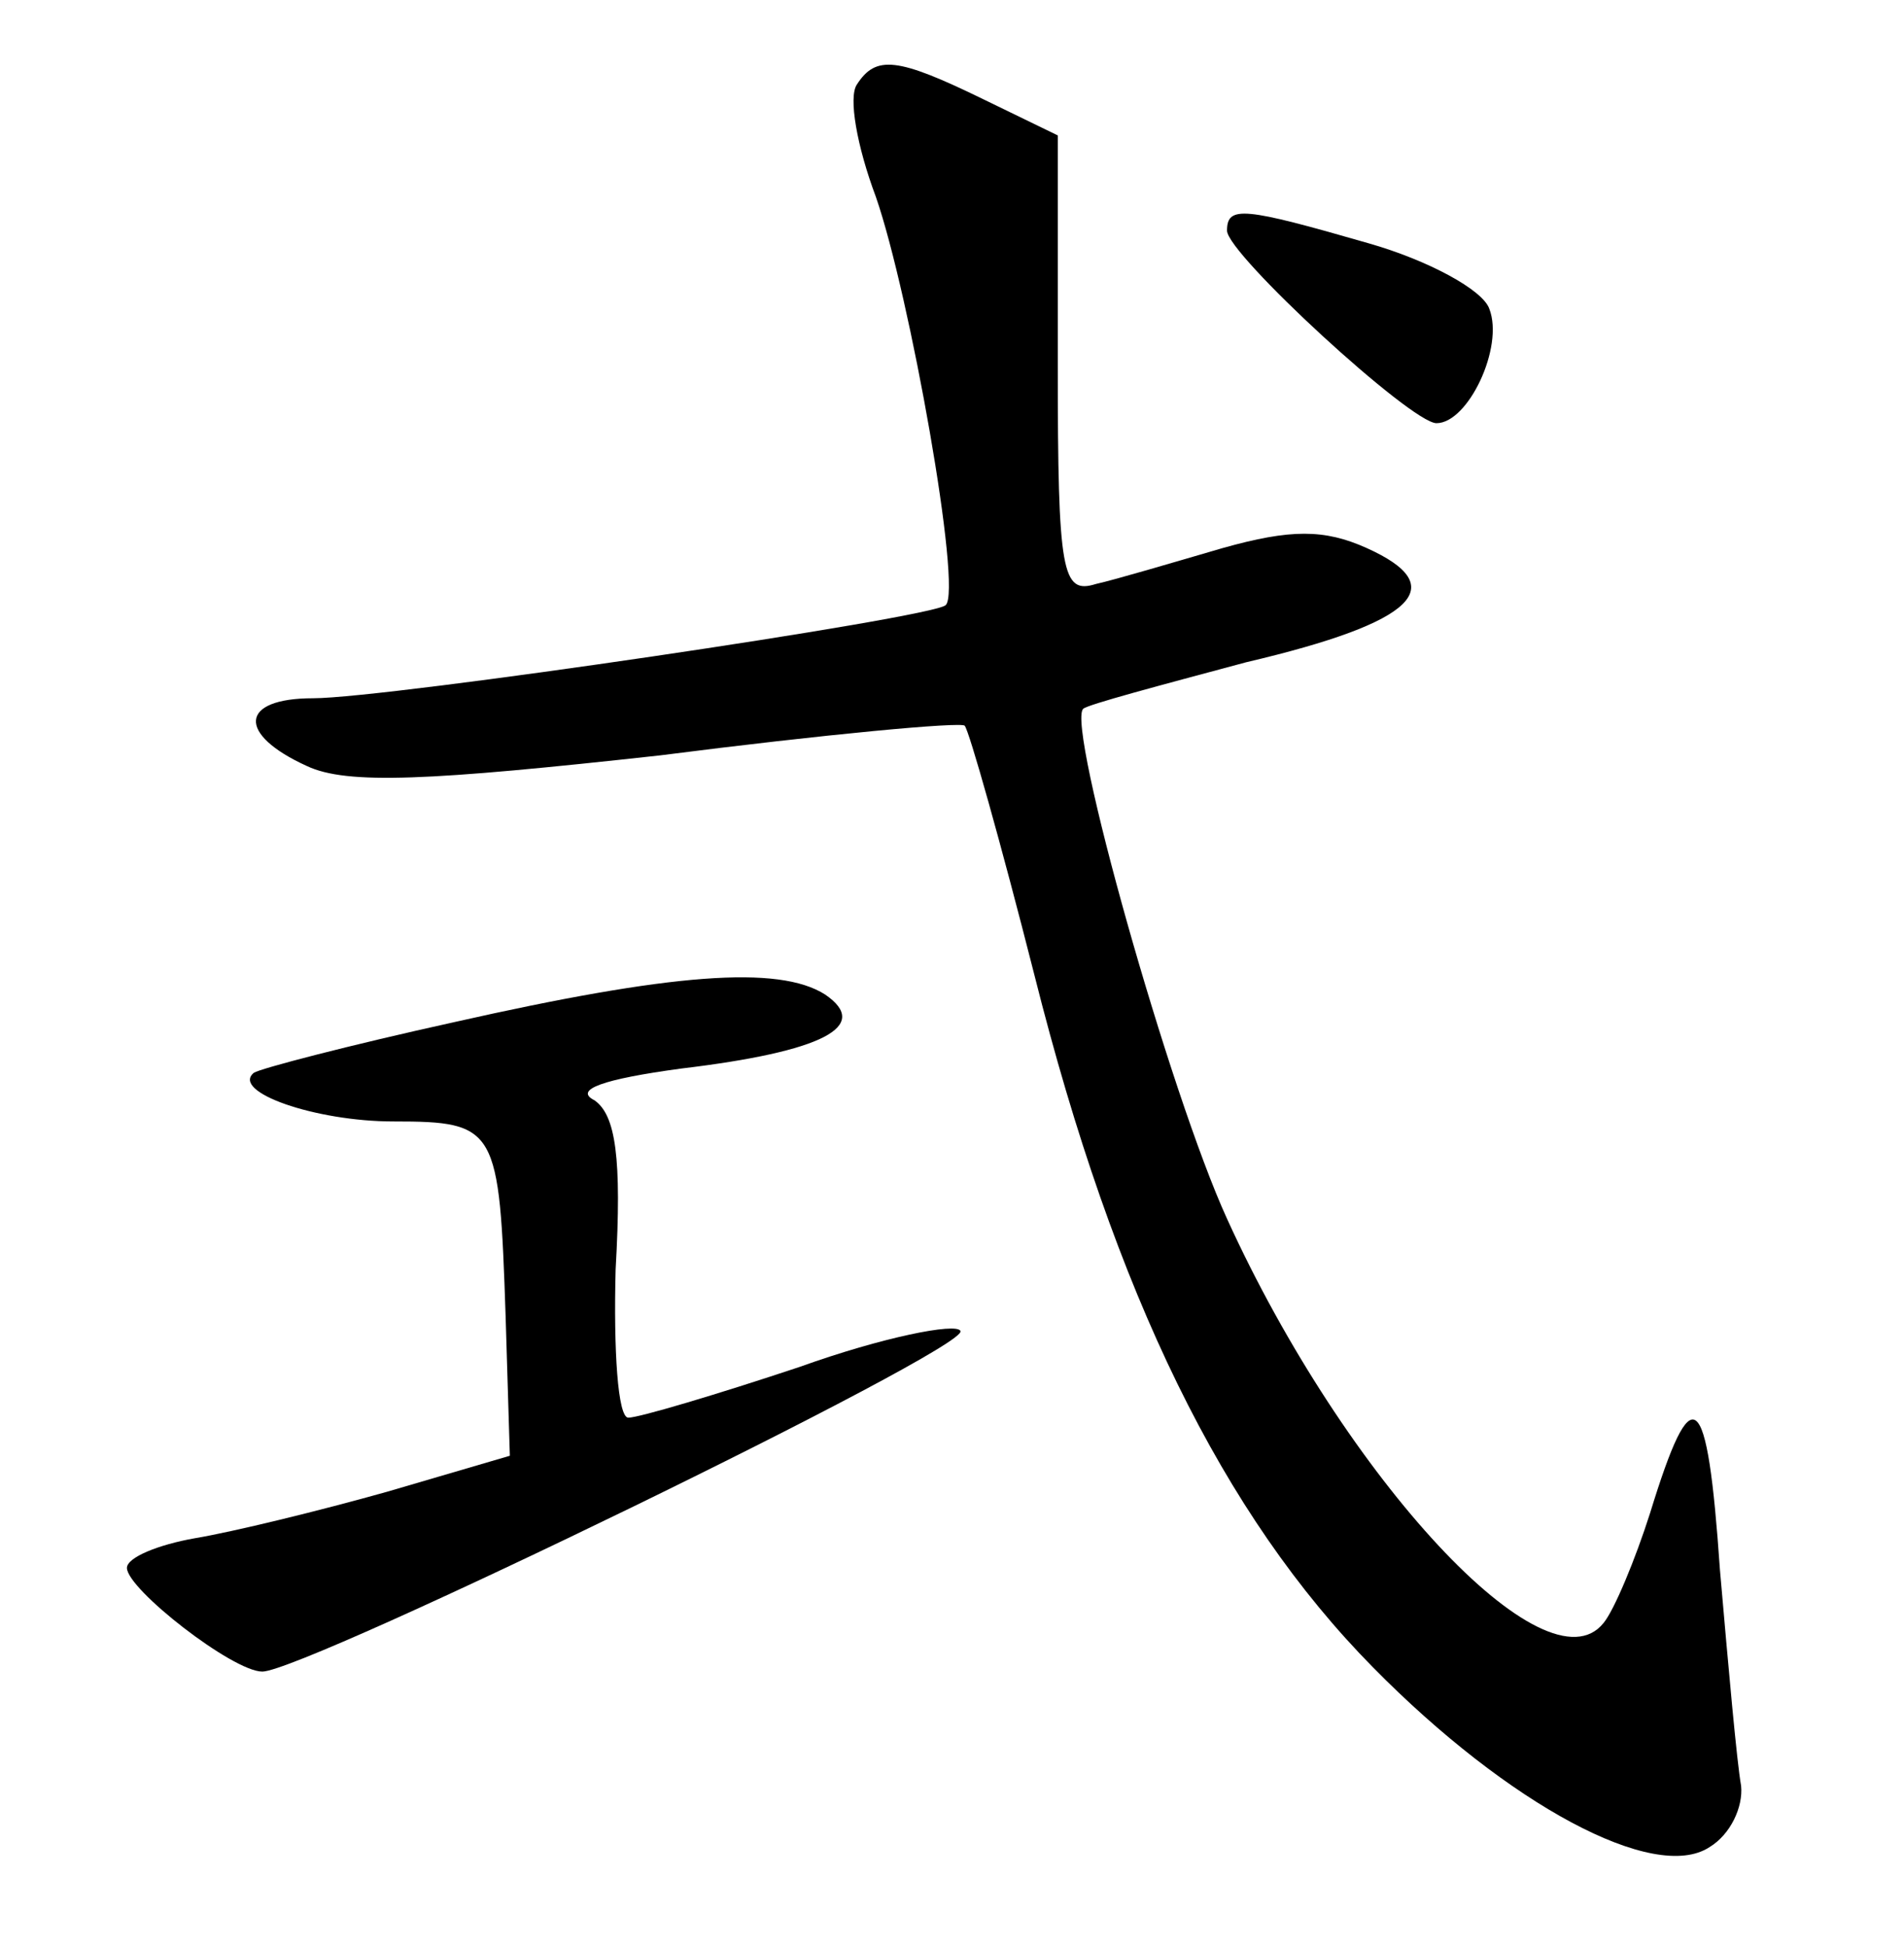 <?xml version="1.0" standalone="no"?>
<!DOCTYPE svg PUBLIC "-//W3C//DTD SVG 20010904//EN"
 "http://www.w3.org/TR/2001/REC-SVG-20010904/DTD/svg10.dtd">
<svg version="1.0" xmlns="http://www.w3.org/2000/svg"
 width="90pt" height="92pt" viewBox="0 0 90 92"
 preserveAspectRatio="xMidYMid meet">
<g transform="translate(0,92) scale(0.1,-0.1)"
fill="#000000" stroke="none">
<path d="M405 880 c-4 -6 0 -29 9 -53 16 -46 41 -186 33 -193 -6 -6 -264 -44
-299 -44 -35 0 -36 -17 -3 -32 19 -9 58 -7 167 5 78 10 143 16 144 14 2 -2 17
-55 33 -118 38 -151 89 -255 160 -327 64 -65 133 -102 159 -85 10 6 16 19 15
29 -2 11 -6 56 -10 102 -6 87 -13 92 -33 27 -7 -22 -17 -46 -22 -52 -27 -34
-122 68 -178 191 -27 59 -76 233 -68 241 2 2 36 11 77 22 81 19 97 36 57 54
-20 9 -36 9 -68 0 -24 -7 -51 -15 -60 -17 -16 -5 -18 5 -18 103 l0 109 -35 17
c-41 20 -51 21 -60 7z"/>
<path d="M580 811 c0 -11 87 -91 99 -91 15 0 32 36 25 54 -3 9 -29 23 -57 31
-59 17 -67 18 -67 6z"/>
<path d="M215 437 c-50 -11 -92 -22 -95 -24 -11 -9 29 -23 66 -23 49 0 50 -3
53 -92 l2 -66 -58 -17 c-32 -9 -73 -19 -91 -22 -17 -3 -32 -9 -32 -14 0 -10
50 -49 64 -49 20 0 335 153 330 161 -2 4 -37 -3 -76 -17 -39 -13 -76 -24 -81
-24 -5 0 -7 32 -6 70 3 53 0 73 -10 80 -10 5 4 10 41 15 67 8 90 20 68 35 -22
14 -73 10 -175 -13z"/>
</g>
</svg>
